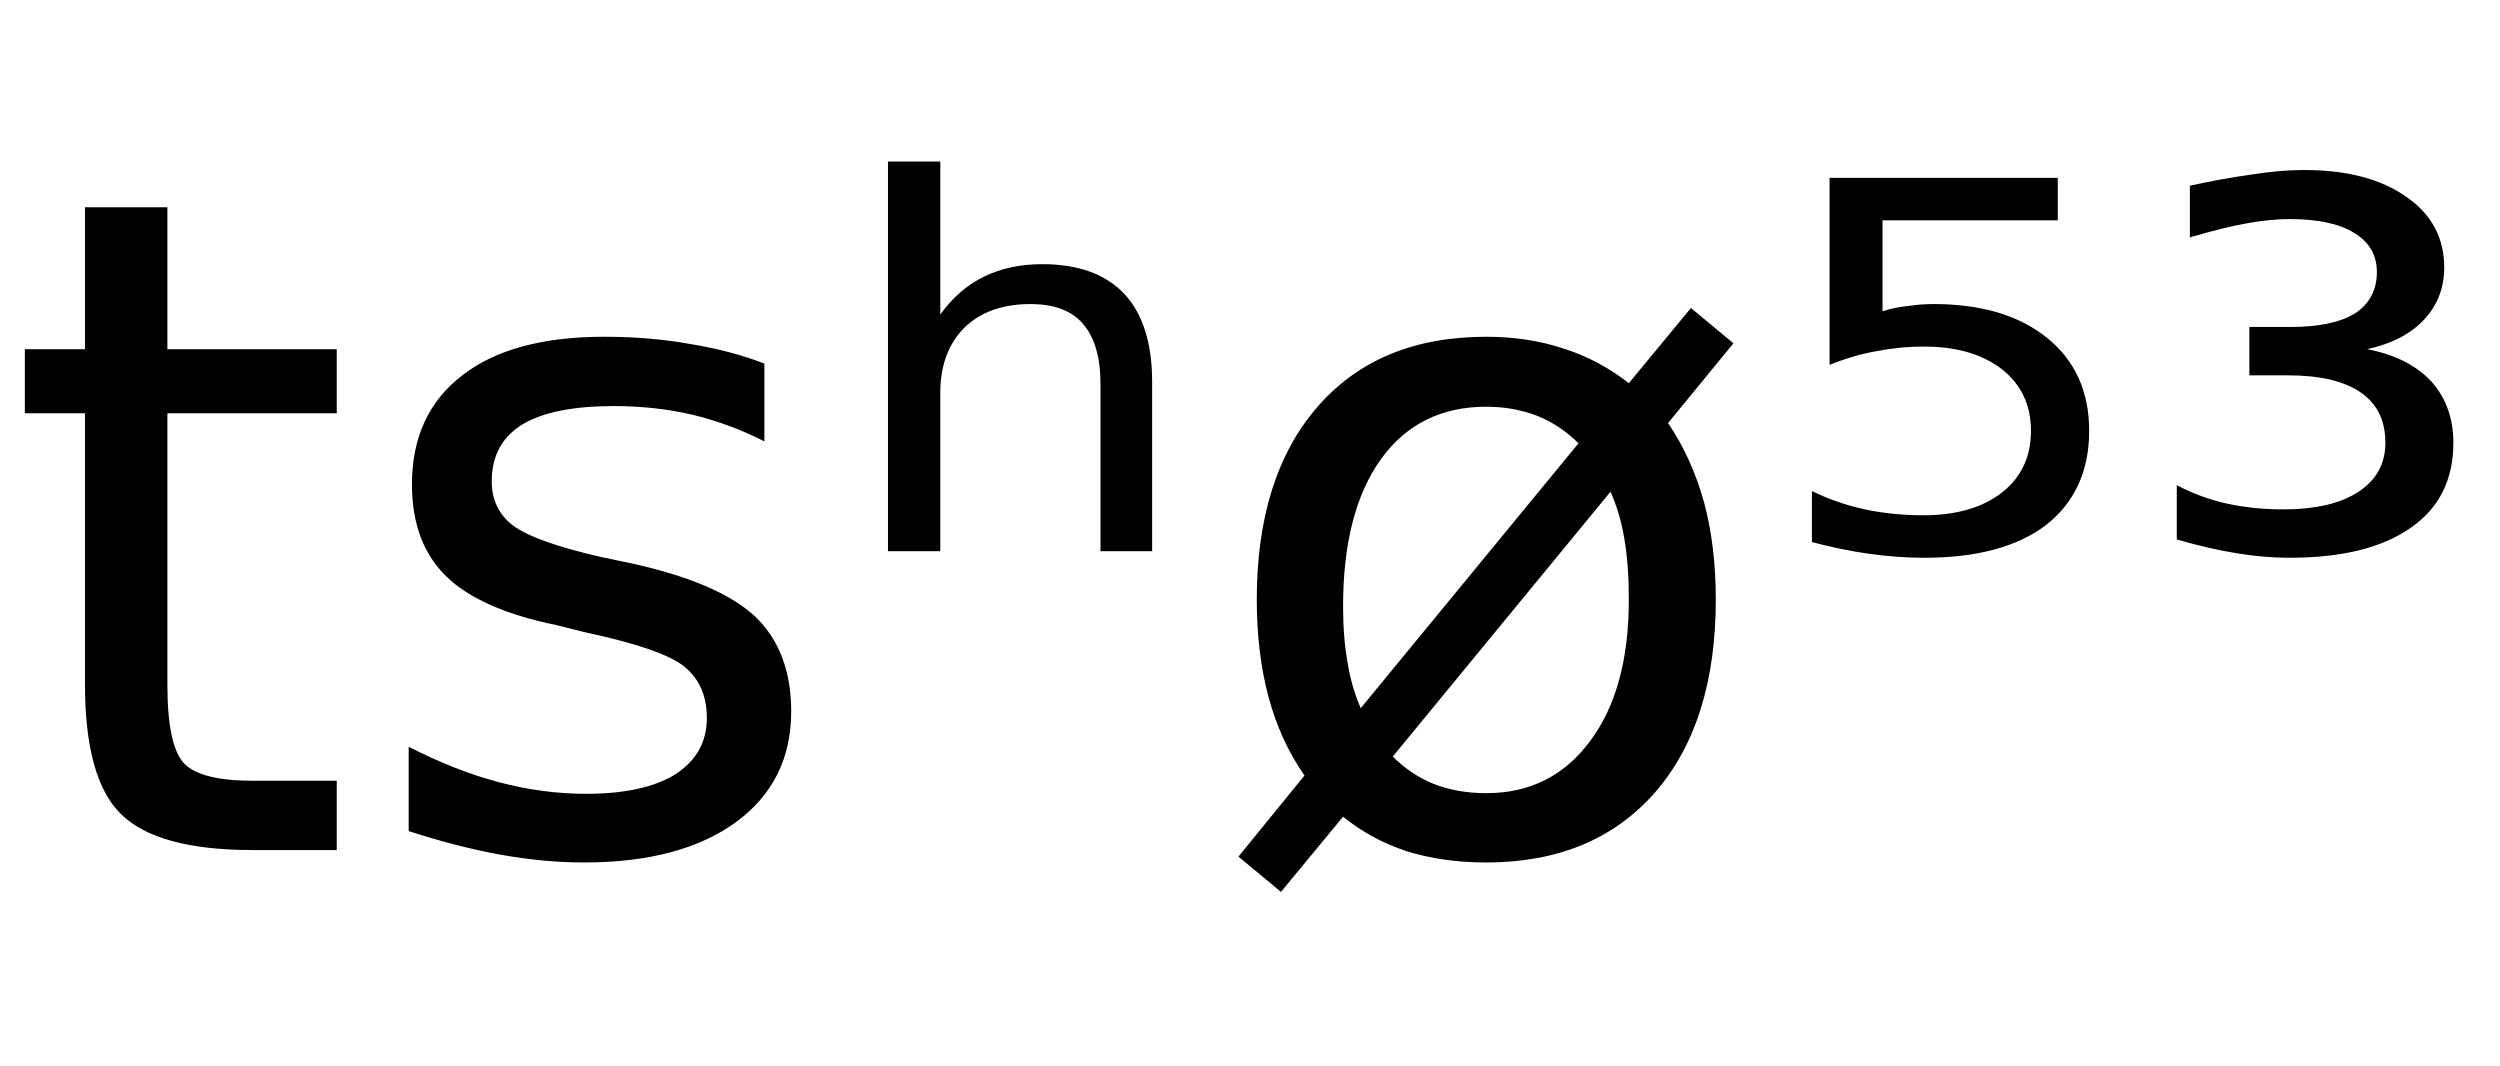 <svg height="16.297" width="38.233" xmlns="http://www.w3.org/2000/svg" ><path d="M1.30 3.17L2.56 3.17L2.56 5.34L5.15 5.34L5.15 6.32L2.56 6.32L2.56 10.47Q2.56 11.41 2.82 11.68Q3.08 11.94 3.86 11.94L3.86 11.94L5.15 11.94L5.15 13.00L3.86 13.00Q2.41 13.00 1.85 12.45Q1.30 11.91 1.30 10.47L1.30 10.47L1.30 6.32L0.38 6.32L0.38 5.34L1.30 5.34L1.30 3.17ZM11.69 5.56L11.69 5.56L11.69 6.75Q11.16 6.48 10.58 6.34Q10.01 6.21 9.39 6.21L9.39 6.21Q8.46 6.21 7.99 6.49Q7.52 6.78 7.52 7.36L7.52 7.36Q7.52 7.79 7.85 8.04Q8.19 8.29 9.20 8.52L9.20 8.52L9.63 8.61Q10.97 8.90 11.54 9.42Q12.10 9.95 12.10 10.88L12.10 10.88Q12.10 11.95 11.26 12.57Q10.41 13.19 8.93 13.19L8.93 13.19Q8.32 13.19 7.65 13.07Q6.99 12.95 6.25 12.71L6.25 12.71L6.25 11.42Q6.95 11.78 7.62 11.96Q8.30 12.14 8.96 12.14L8.96 12.14Q9.85 12.14 10.33 11.84Q10.81 11.53 10.81 10.98L10.81 10.98Q10.81 10.47 10.46 10.19Q10.12 9.92 8.95 9.67L8.95 9.67L8.51 9.56Q7.34 9.32 6.82 8.81Q6.30 8.30 6.30 7.41L6.30 7.41Q6.30 6.33 7.07 5.74Q7.83 5.15 9.24 5.15L9.24 5.15Q9.94 5.15 10.55 5.26Q11.17 5.36 11.69 5.56ZM17.62 5.84L17.62 5.84L17.62 8.43L16.83 8.43L16.83 5.87Q16.83 5.26 16.56 4.95Q16.30 4.65 15.76 4.65L15.76 4.65Q15.12 4.65 14.75 5.01Q14.38 5.38 14.38 6.01L14.38 6.01L14.38 8.43L13.58 8.43L13.58 2.47L14.38 2.47L14.38 4.81Q14.66 4.42 15.05 4.23Q15.44 4.04 15.94 4.04L15.94 4.04Q16.77 4.04 17.20 4.50Q17.62 4.96 17.62 5.84ZM24.63 7.52L24.63 7.52L21.30 11.57Q21.58 11.85 21.93 11.99Q22.29 12.13 22.73 12.13L22.73 12.13Q23.73 12.13 24.32 11.33Q24.91 10.54 24.91 9.17L24.91 9.17Q24.91 8.63 24.84 8.23Q24.77 7.83 24.63 7.52ZM20.81 10.83L24.14 6.78Q23.86 6.50 23.51 6.36Q23.15 6.22 22.73 6.22L22.73 6.22Q21.70 6.22 21.12 7.02Q20.54 7.83 20.54 9.27L20.54 9.27Q20.54 9.76 20.61 10.14Q20.67 10.51 20.81 10.83L20.81 10.83ZM18.94 13.10L19.95 11.86Q19.58 11.33 19.40 10.66Q19.22 9.99 19.22 9.17L19.22 9.17Q19.22 7.29 20.15 6.22Q21.08 5.15 22.73 5.15L22.73 5.15Q23.37 5.15 23.91 5.33Q24.45 5.50 24.91 5.86L24.91 5.86L25.86 4.71L26.51 5.25L25.51 6.47Q25.87 7 26.06 7.68Q26.24 8.35 26.24 9.17L26.24 9.17Q26.24 11.05 25.31 12.12Q24.37 13.19 22.73 13.19L22.73 13.19Q22.07 13.19 21.52 13.02Q20.97 12.84 20.54 12.49L20.54 12.49L19.59 13.64L18.94 13.10ZM27.98 5.58L27.98 2.72L31.47 2.72L31.47 3.37L28.79 3.37L28.79 4.76Q28.98 4.70 29.18 4.68L29.18 4.68Q29.37 4.65 29.57 4.65L29.57 4.65Q30.67 4.65 31.31 5.17L31.31 5.17Q31.95 5.69 31.95 6.59L31.95 6.59Q31.95 7.51 31.29 8.03L31.29 8.03Q30.63 8.53 29.43 8.53L29.43 8.53Q29.02 8.53 28.59 8.47Q28.16 8.41 27.71 8.29L27.71 8.29L27.71 7.51Q28.10 7.70 28.52 7.79L28.52 7.79Q28.94 7.88 29.42 7.88L29.42 7.88Q30.17 7.88 30.62 7.53Q31.06 7.18 31.06 6.59Q31.06 6.00 30.62 5.65Q30.17 5.30 29.42 5.30L29.42 5.30Q29.06 5.30 28.70 5.37Q28.35 5.43 27.98 5.58L27.98 5.58ZM36.20 5.34L36.20 5.34Q36.83 5.46 37.18 5.83Q37.52 6.21 37.52 6.77L37.52 6.77Q37.52 7.62 36.87 8.07Q36.22 8.53 35.01 8.53L35.01 8.53Q34.62 8.53 34.20 8.46Q33.77 8.39 33.29 8.25L33.29 8.25L33.29 7.42Q33.65 7.61 34.05 7.70Q34.46 7.79 34.92 7.79L34.92 7.79Q35.66 7.79 36.07 7.52Q36.48 7.25 36.48 6.77L36.48 6.77Q36.48 6.26 36.10 6.00Q35.72 5.74 34.99 5.74L34.99 5.74L34.40 5.74L34.40 5.00L35.04 5.00Q35.68 5.00 36.02 4.79Q36.35 4.57 36.35 4.16L36.35 4.16Q36.35 3.77 36.00 3.56Q35.66 3.35 35.01 3.35L35.01 3.35Q34.74 3.35 34.39 3.41Q34.04 3.47 33.49 3.63L33.49 3.63L33.49 2.84Q33.99 2.73 34.43 2.67Q34.86 2.60 35.24 2.60L35.24 2.60Q36.22 2.60 36.80 3.01Q37.38 3.41 37.38 4.09L37.38 4.09Q37.38 4.56 37.07 4.89Q36.76 5.22 36.20 5.34Z"></path></svg>